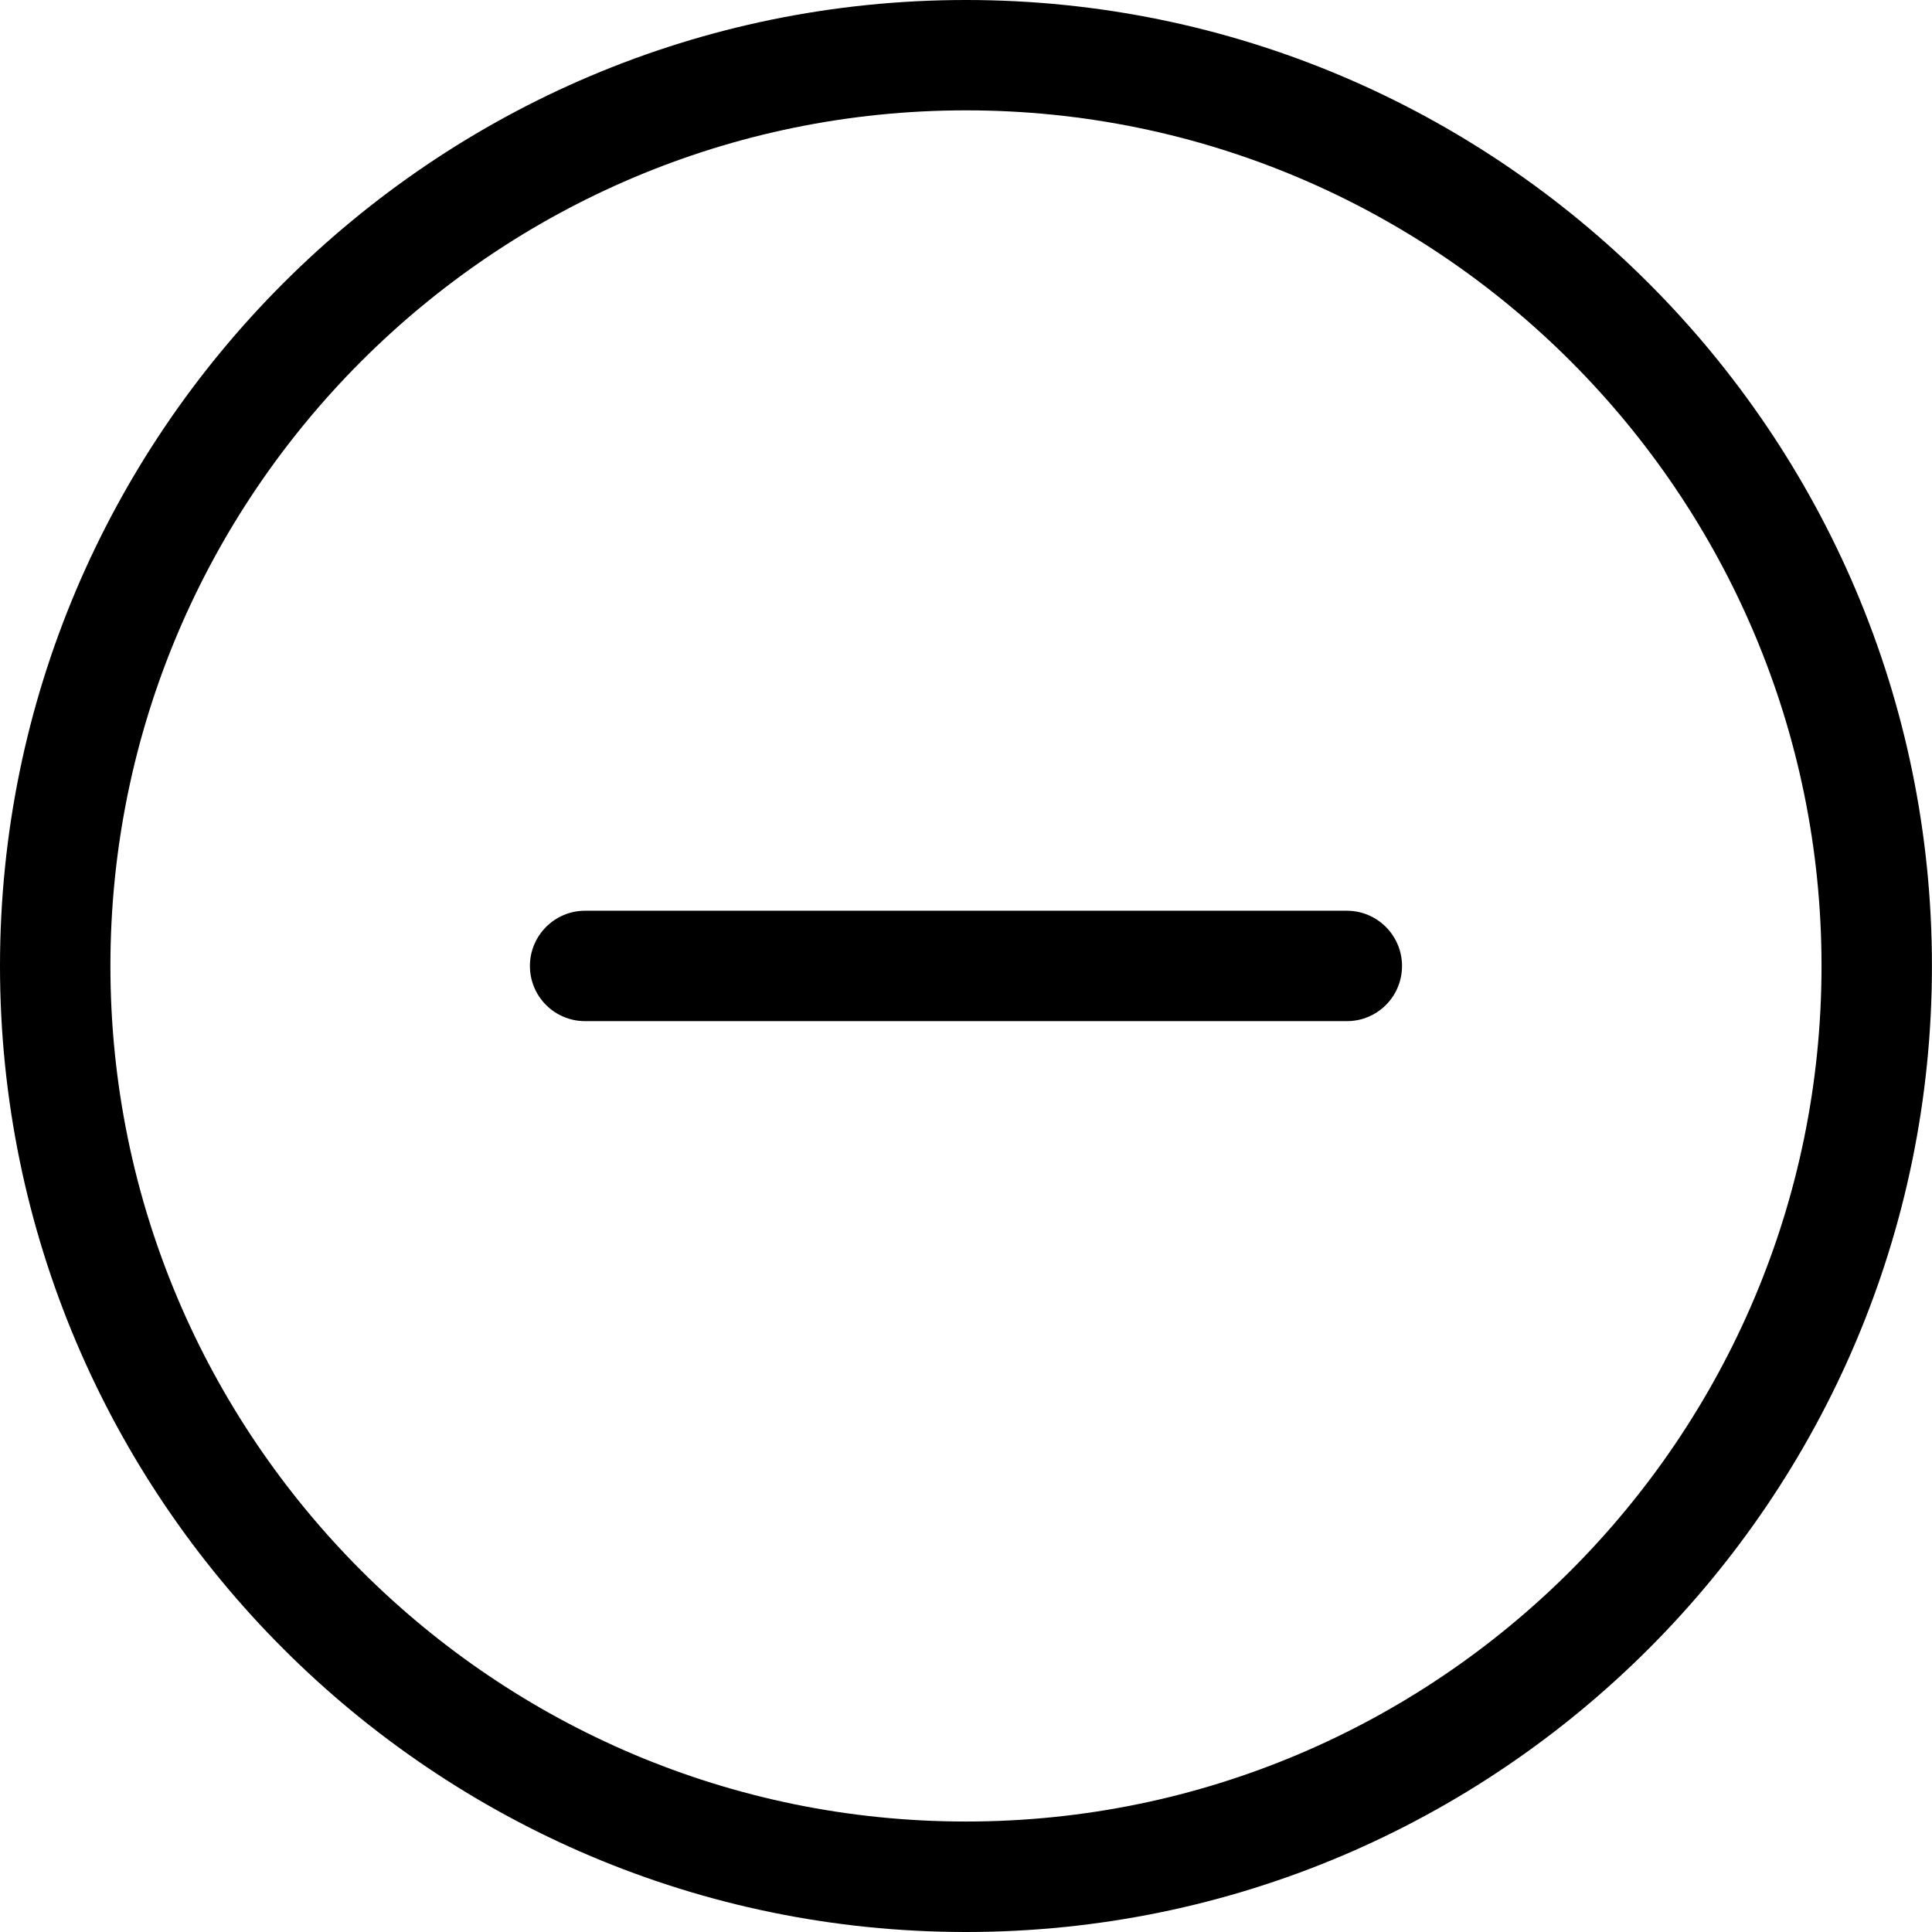 <?xml version="1.0" encoding="iso-8859-1"?>
<!-- Generator: Adobe Illustrator 19.1.0, SVG Export Plug-In . SVG Version: 6.00 Build 0)  -->
<svg xmlns="http://www.w3.org/2000/svg" xmlns:xlink="http://www.w3.org/1999/xlink" version="1.1" id="Capa_1" x="0px" y="0px" viewBox="0 0 31.059 31.059" style="enable-background:new 0 0 31.059 31.059;" xml:space="preserve">
<g>
	<g>
		<path d="M15.529,31.059C6.966,31.059,0,24.092,0,15.529C0,6.966,6.966,0,15.529,0    s15.529,6.966,15.529,15.529C31.059,24.092,24.092,31.059,15.529,31.059z M15.529,1.774c-7.584,0-13.754,6.171-13.754,13.755    s6.17,13.754,13.754,13.754c7.584,0,13.754-6.17,13.754-13.754S23.114,1.774,15.529,1.774z" fill="#000000"/>
	</g>
	<g>
		<path d="M21.652,16.416H9.406c-0.49,0-0.887-0.396-0.887-0.887c0-0.49,0.398-0.888,0.887-0.888h12.246    c0.49,0,0.887,0.398,0.887,0.888C22.539,16.02,22.143,16.416,21.652,16.416z" fill="#000000"/>
	</g>
</g>
<g>
</g>
<g>
</g>
<g>
</g>
<g>
</g>
<g>
</g>
<g>
</g>
<g>
</g>
<g>
</g>
<g>
</g>
<g>
</g>
<g>
</g>
<g>
</g>
<g>
</g>
<g>
</g>
<g>
</g>
</svg>
